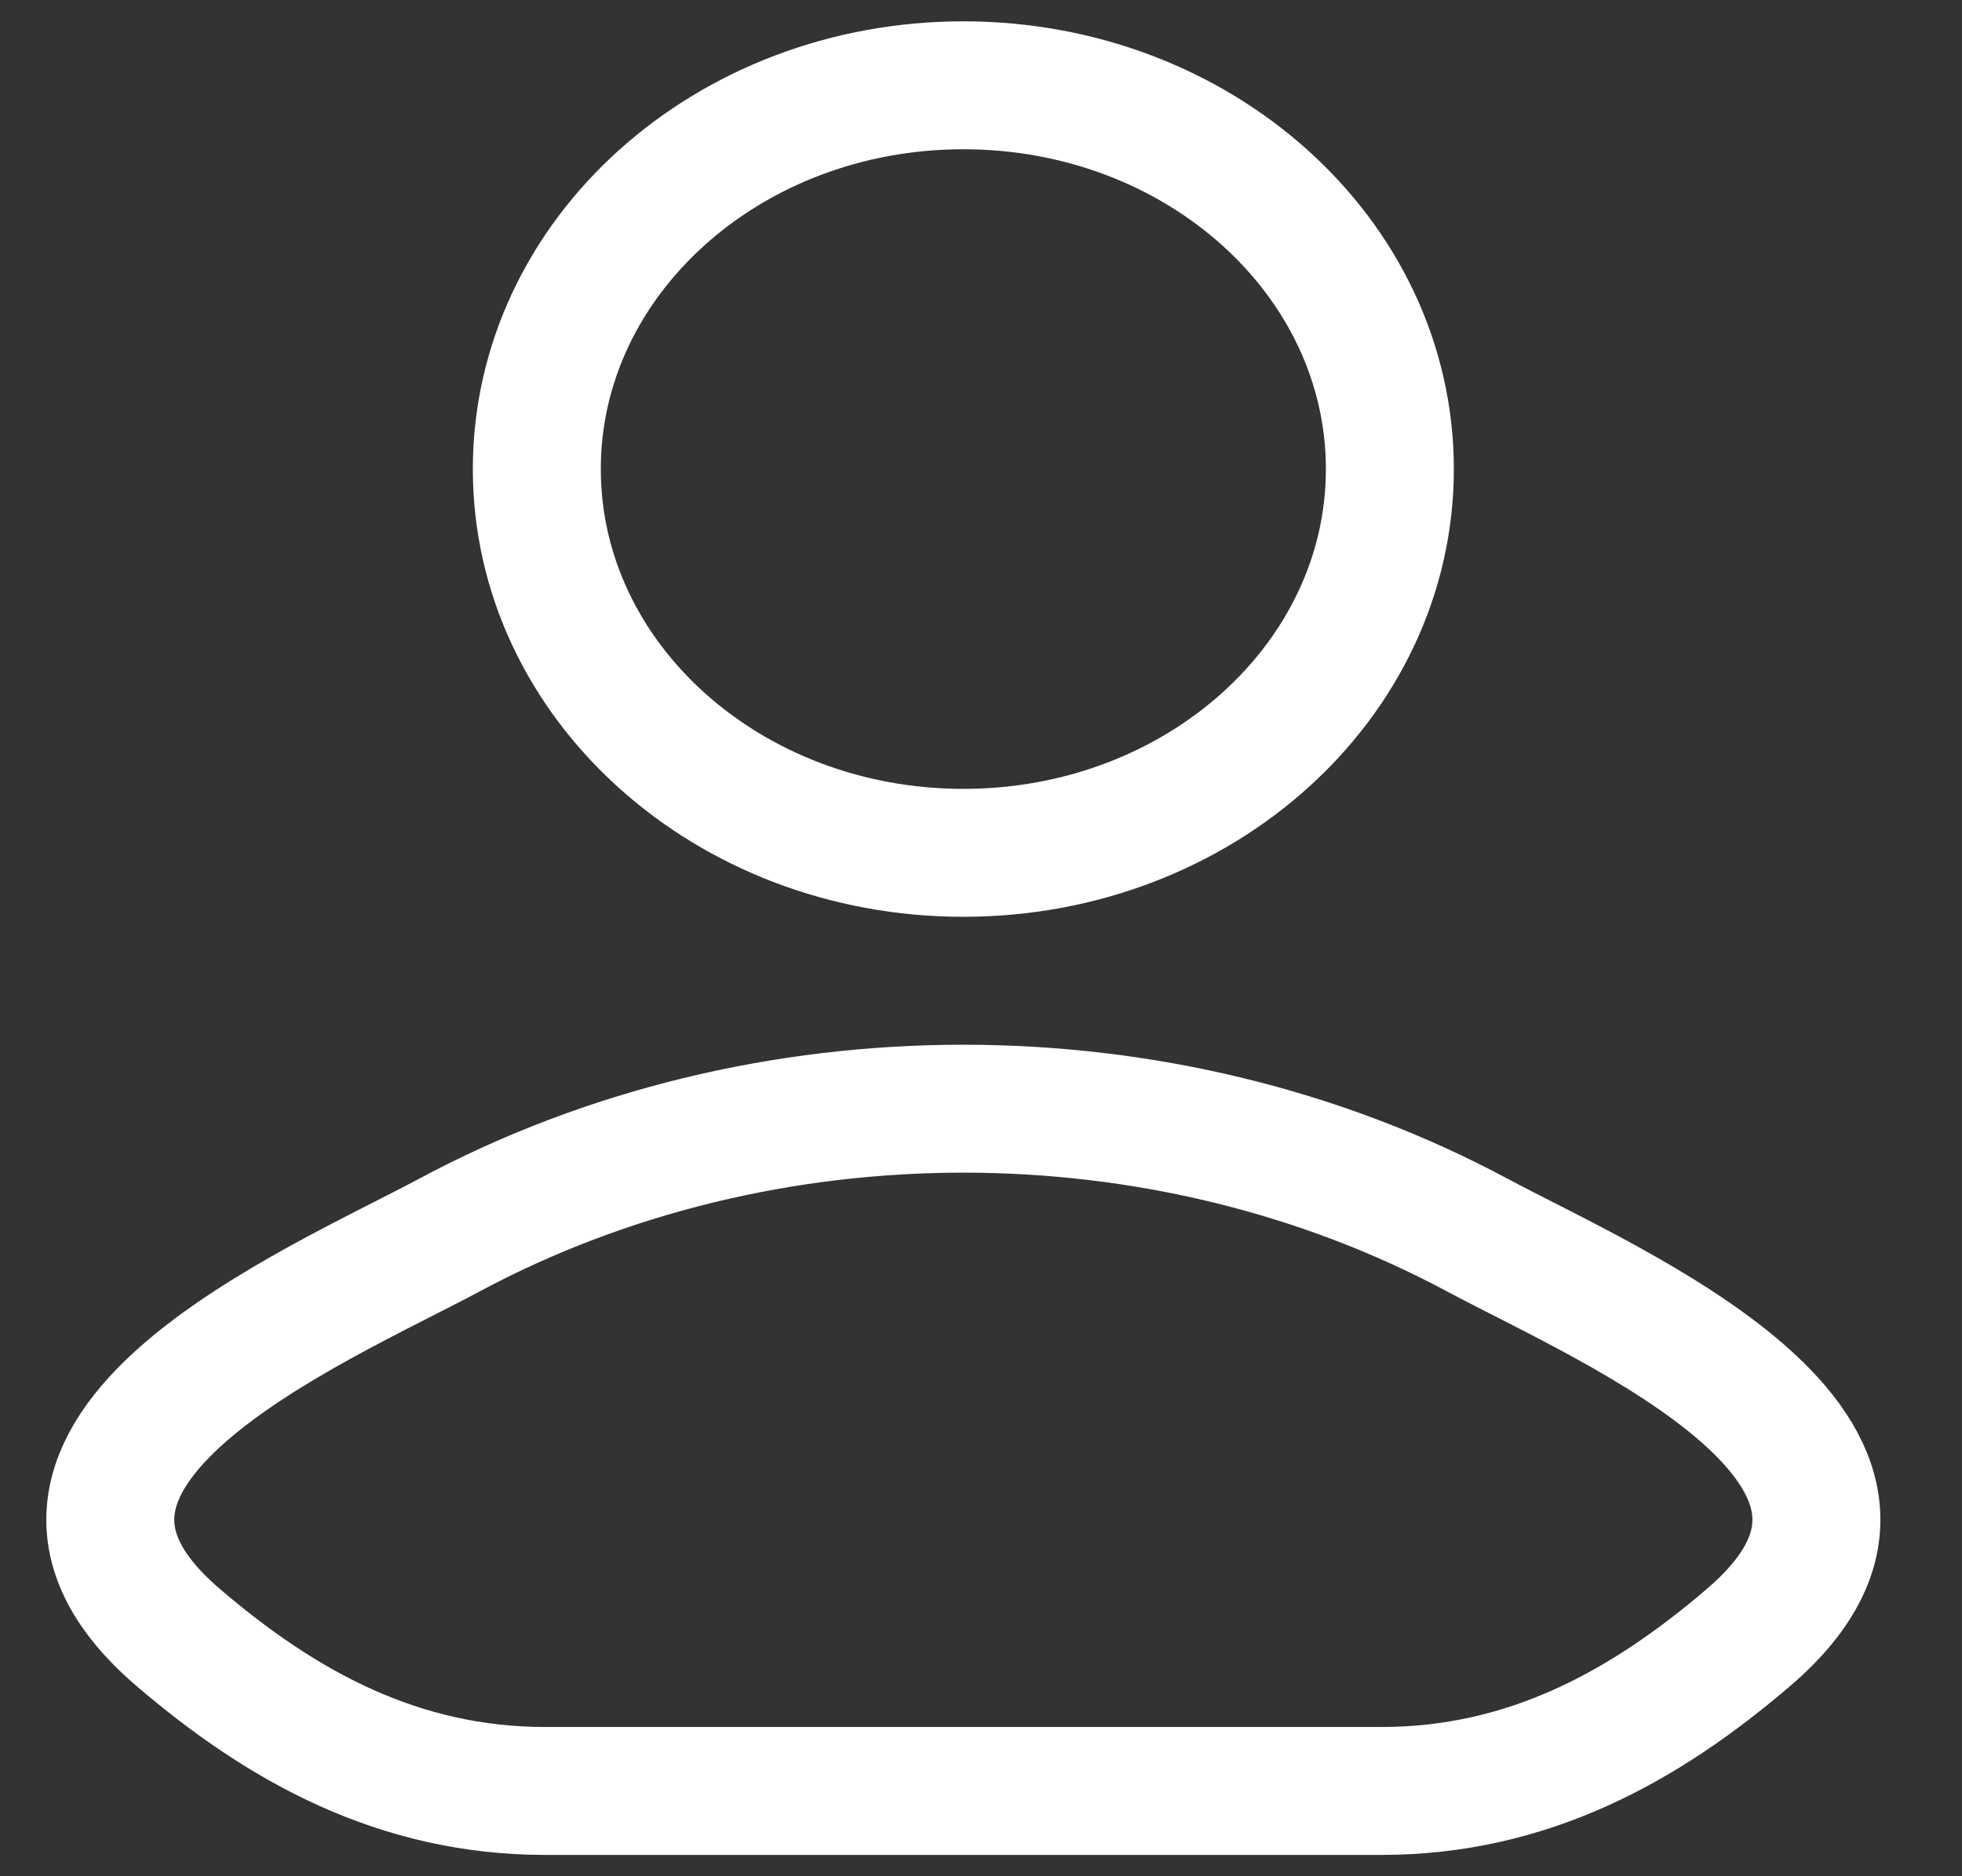 <svg width="23" height="22" viewBox="0 0 23 22" fill="none" xmlns="http://www.w3.org/2000/svg">
<rect x="0" y="0" width="23" height="22" fill="#333333" stroke="none"/>
<path d="M5.268 14.482C3.696 15.324 -0.426 17.044 2.085 19.197C3.311 20.248 4.677 21 6.394 21H16.192C17.909 21 19.275 20.248 20.501 19.197C23.012 17.044 18.89 15.324 17.318 14.482C13.632 12.506 8.954 12.506 5.268 14.482Z" stroke="white" stroke-width="1.5" stroke-linecap="round" stroke-linejoin="round"/>
<path d="M16.293 5.5C16.293 7.985 14.054 10 11.293 10C8.532 10 6.293 7.985 6.293 5.5C6.293 3.015 8.532 1 11.293 1C14.054 1 16.293 3.015 16.293 5.5Z" stroke="white" stroke-width="1.5"/>
</svg>
